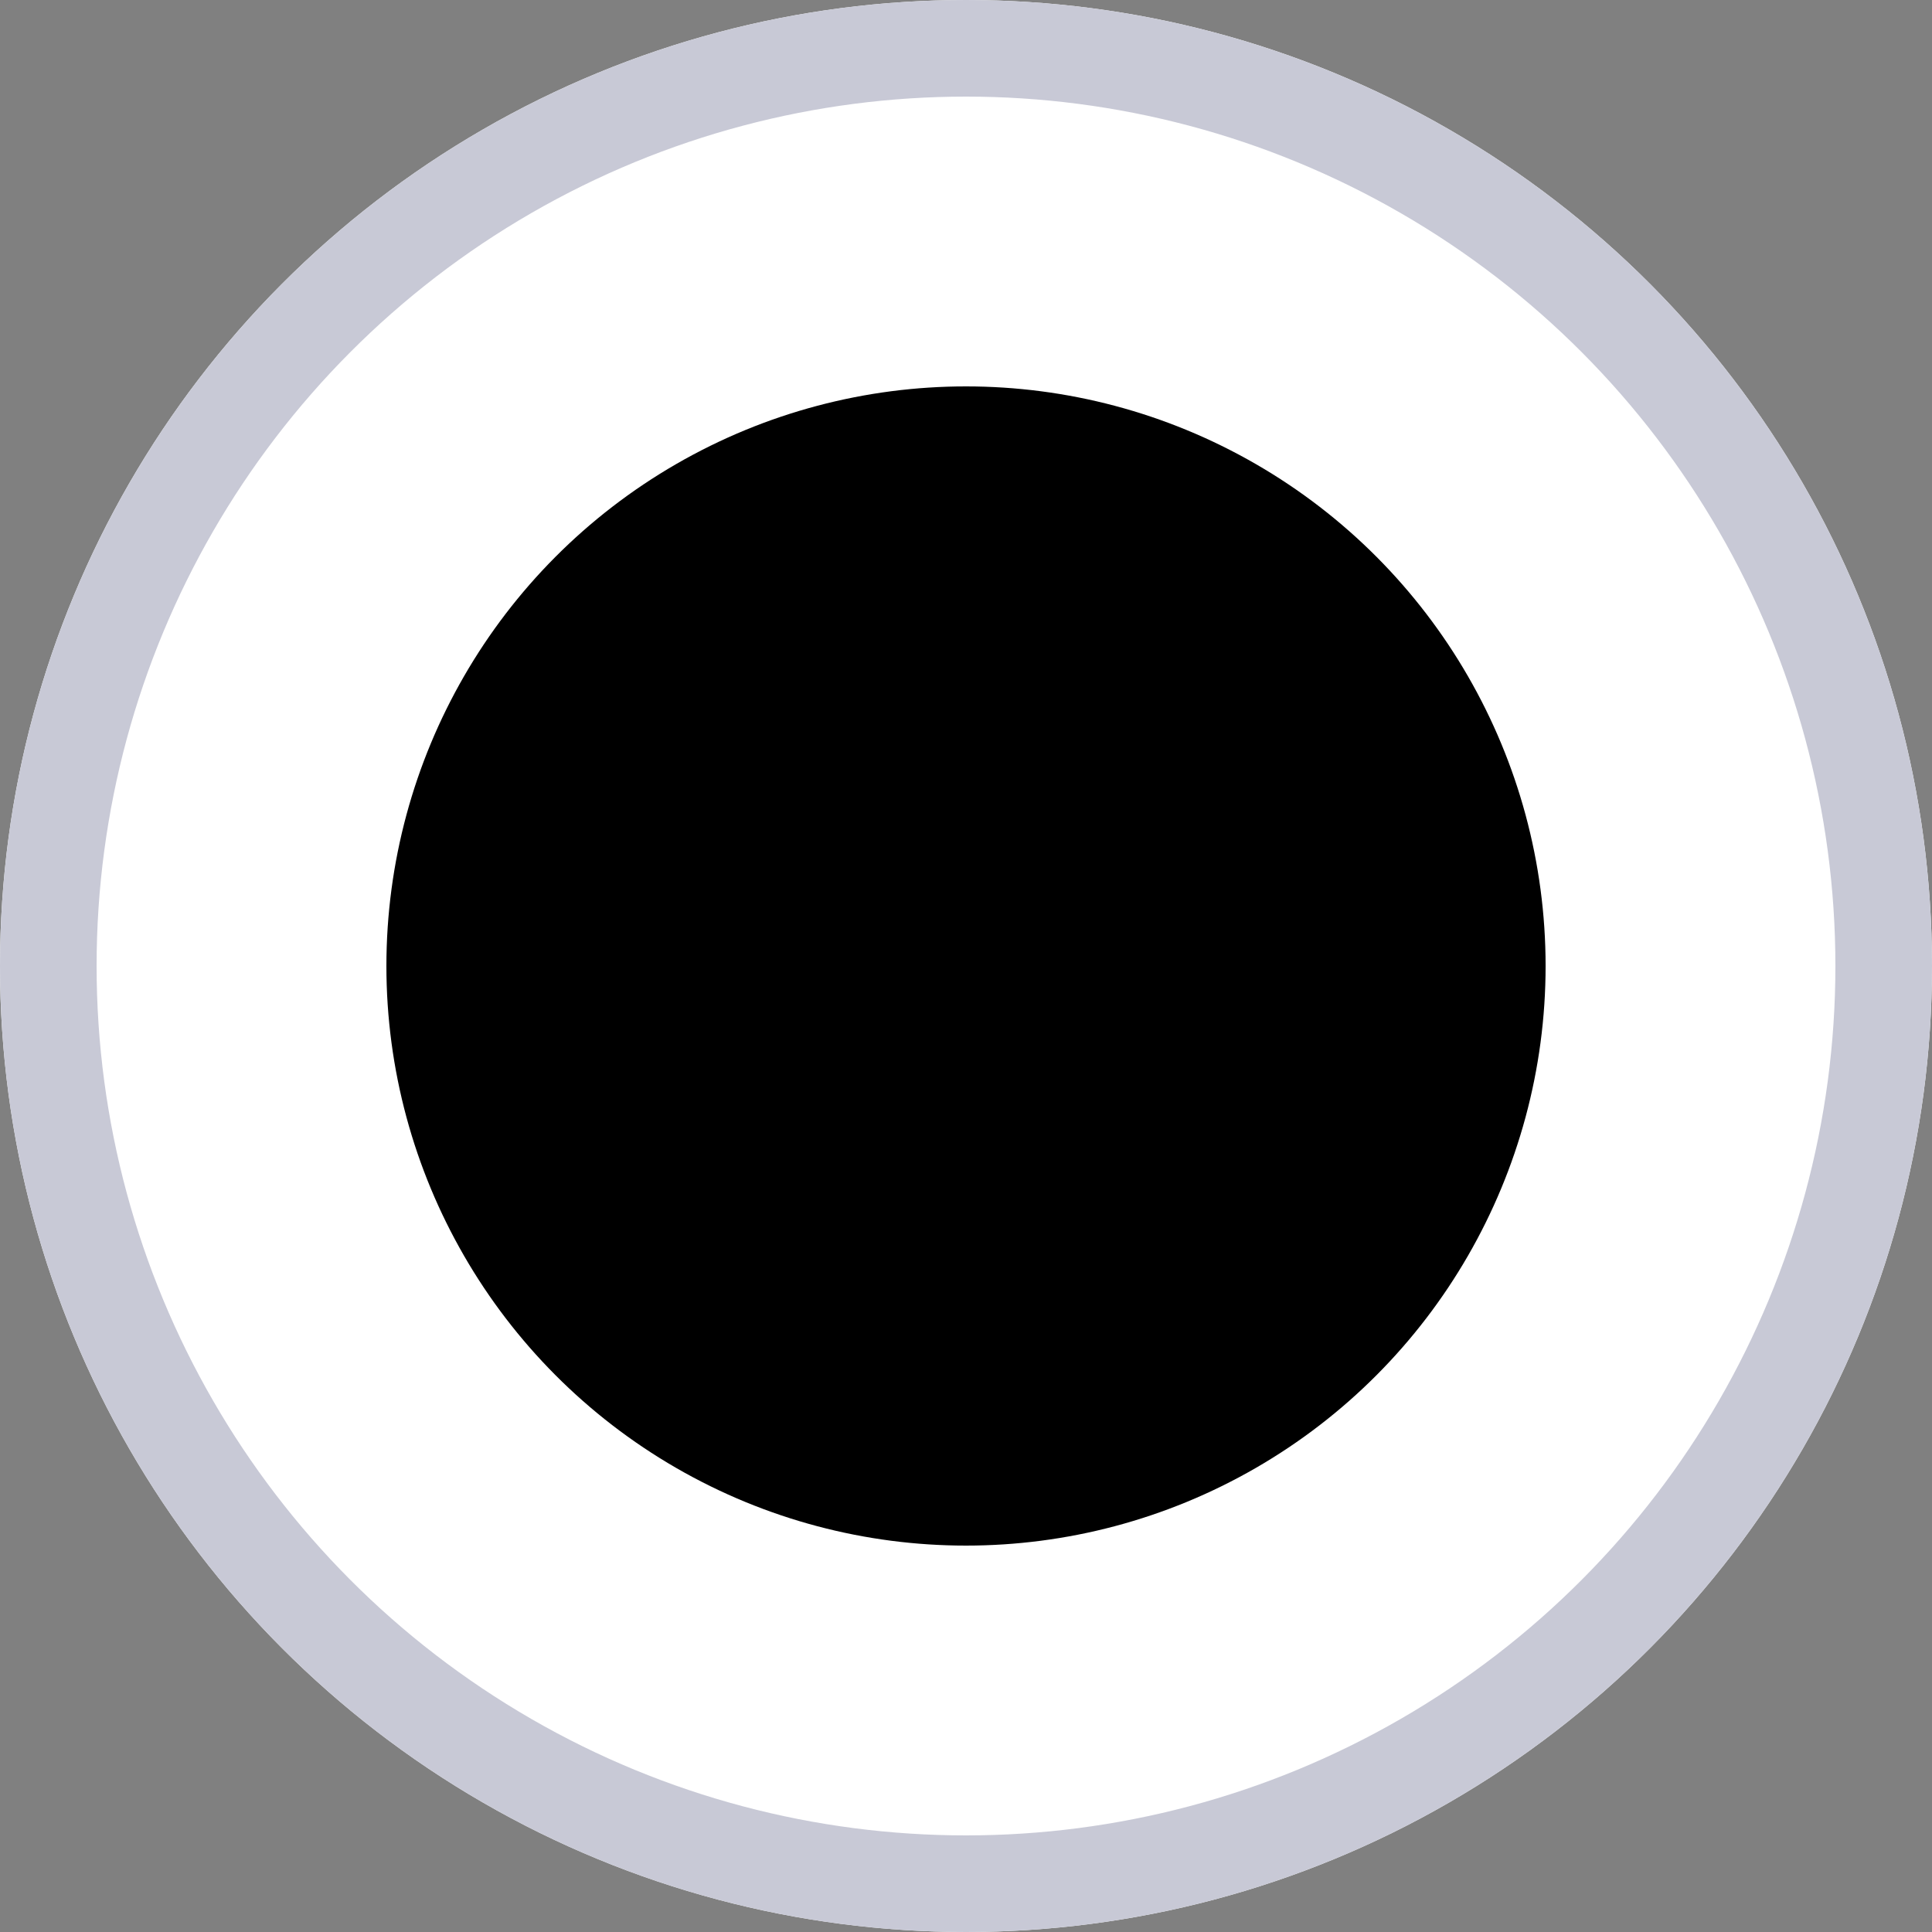 <svg id="radio_on" xmlns="http://www.w3.org/2000/svg" width="20" height="20" viewBox="0 0 20 20">
  <rect x="0" y="0" width="20" height="20" fill="#808080" stroke="none"/>
  <g id="Ellipse_119" data-name="Ellipse 119" fill="#fff" stroke="#c8c9d6" stroke-width="1">
    <circle cx="10" cy="10" r="10" stroke="none"/>
    <circle cx="10" cy="10" r="9.5" fill="none"/>
  </g>
  <circle id="Ellipse_120" data-name="Ellipse 120" cx="6" cy="6" r="6" transform="translate(4 4)"/>
</svg>

